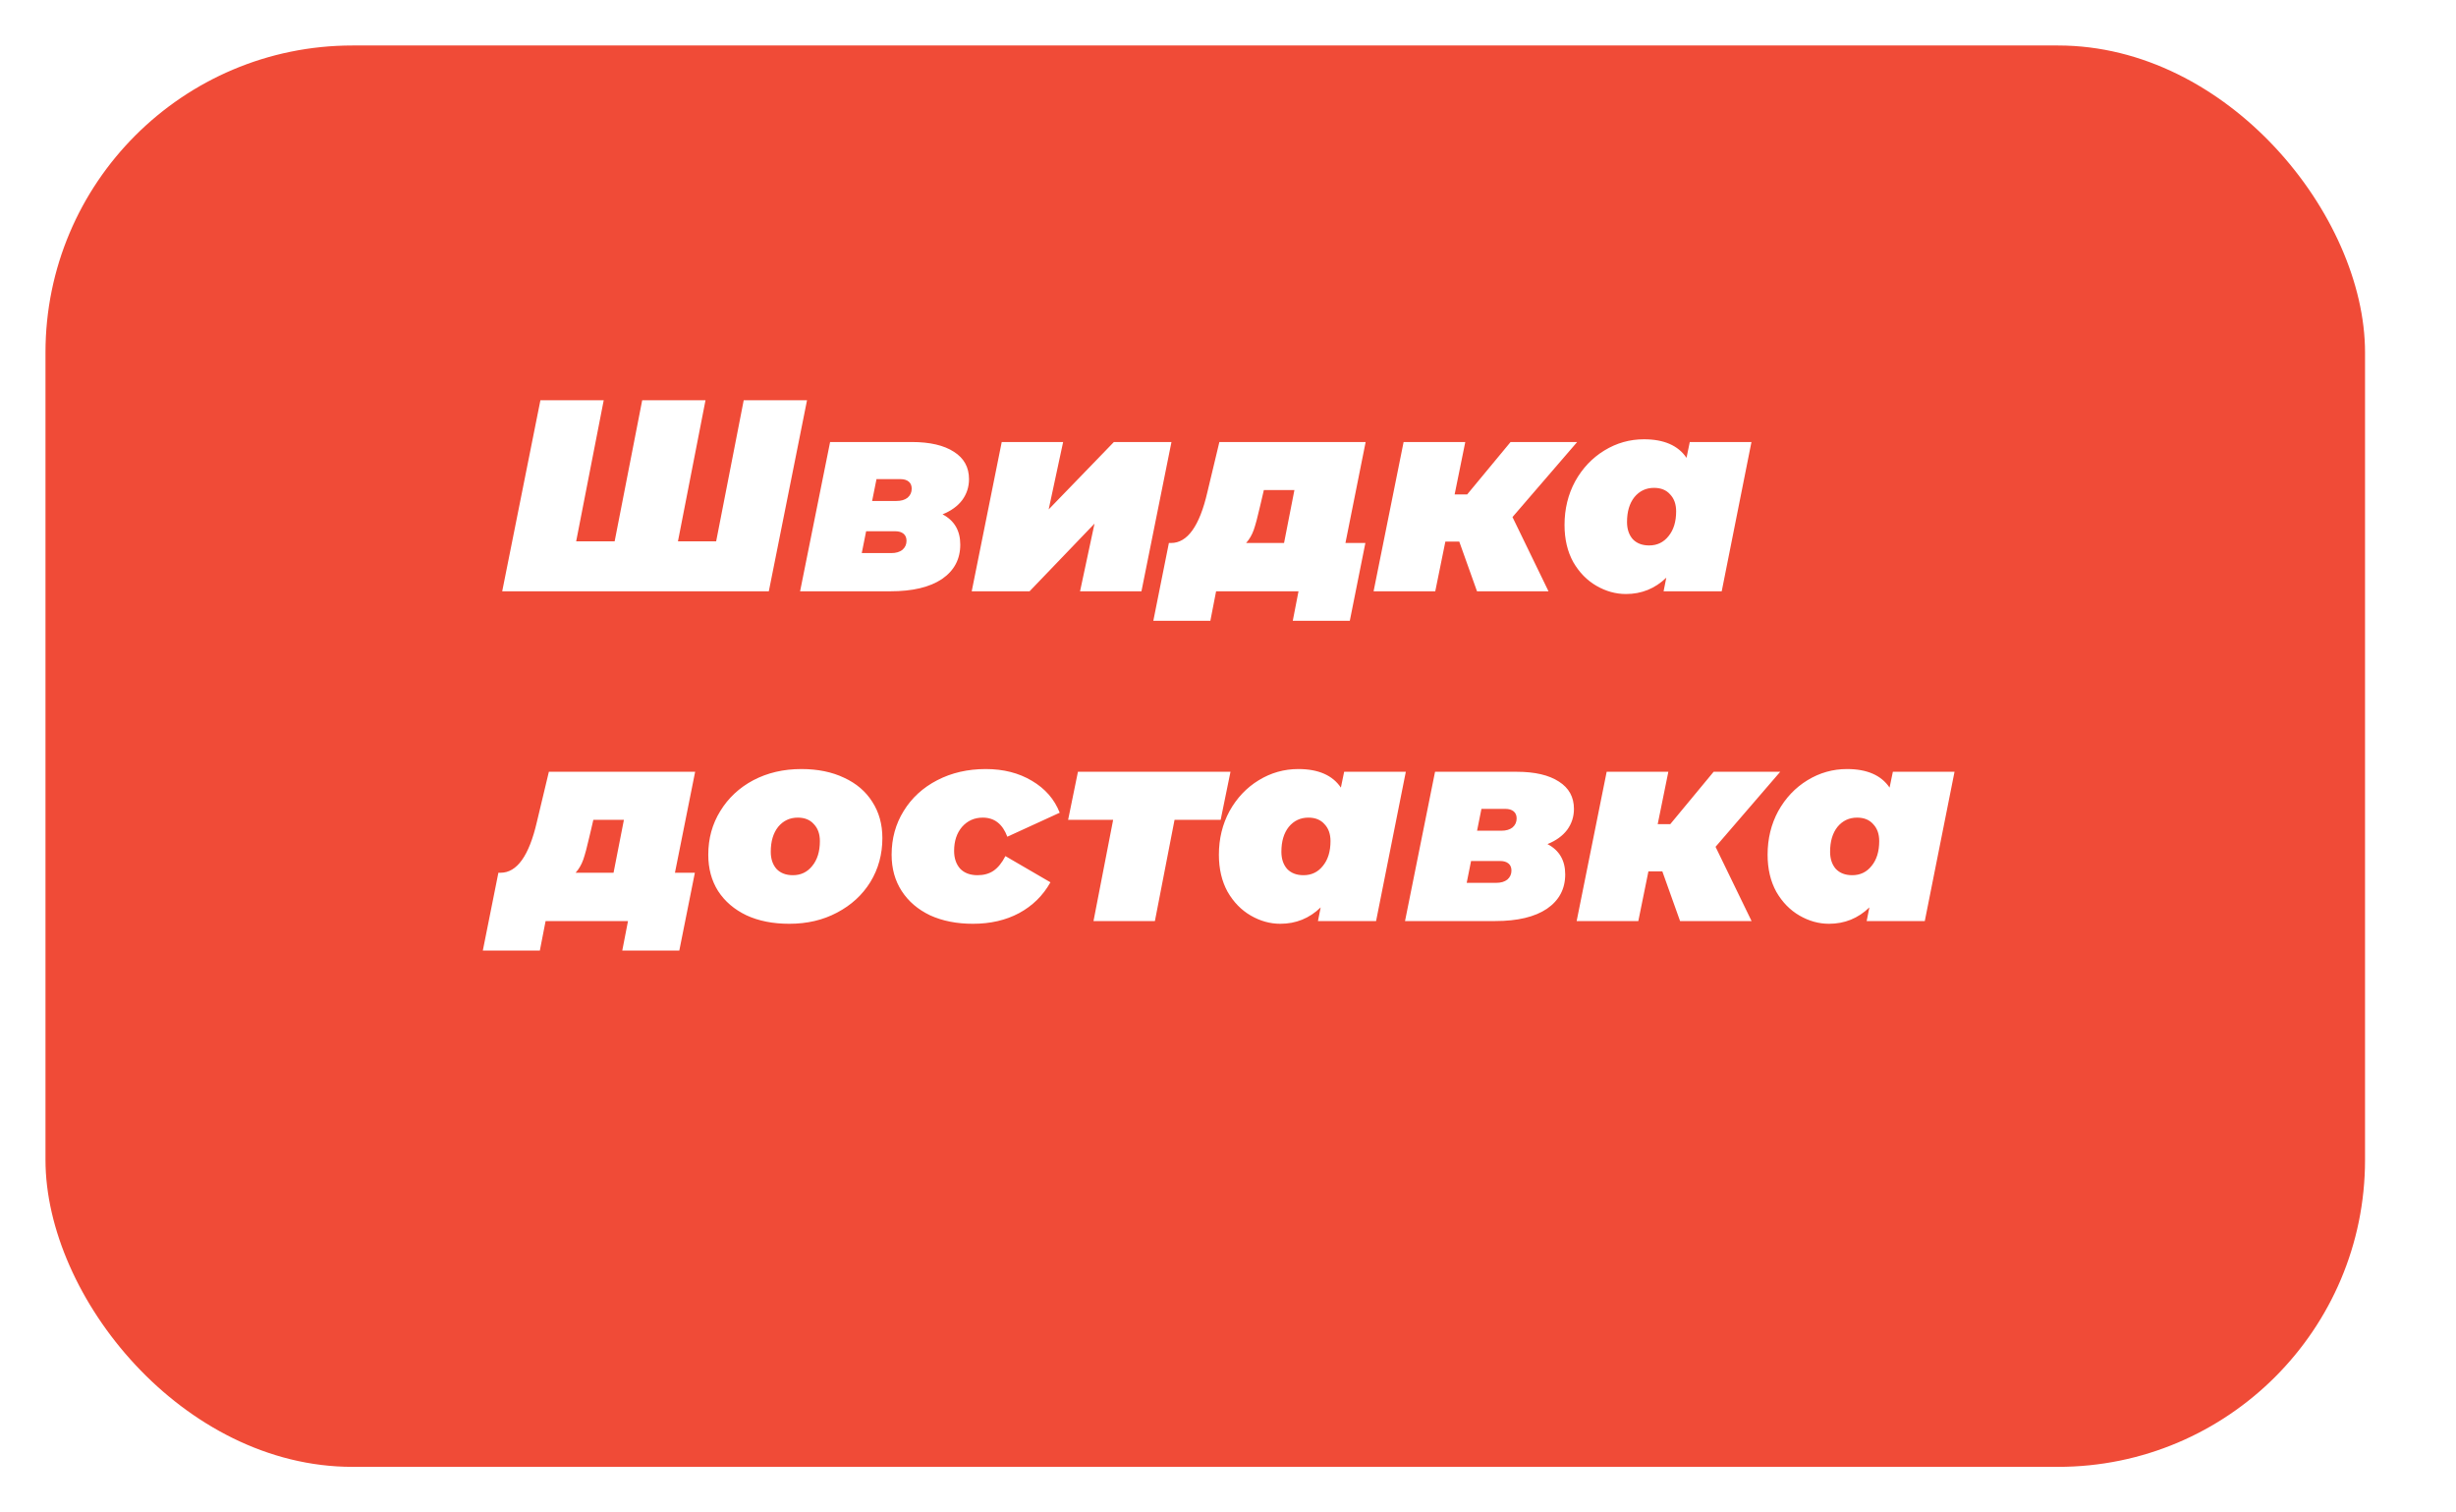 <svg width="216" height="133" viewBox="0 0 216 133" fill="none" xmlns="http://www.w3.org/2000/svg">
<g filter="url(#filter0_d)">
<rect x="4" width="204" height="125" rx="27" fill="#F04B37"/>
</g>
<path d="M70.976 35.2L67.616 52H44.168L47.528 35.2H53.096L50.672 47.608H54.056L56.48 35.2H62.048L59.624 47.608H62.984L65.408 35.2H70.976ZM82.894 45.232C83.934 45.776 84.454 46.664 84.454 47.896C84.454 49.176 83.918 50.184 82.846 50.92C81.774 51.64 80.262 52 78.31 52H70.366L73.006 38.872H80.182C81.782 38.872 83.022 39.16 83.902 39.736C84.782 40.296 85.222 41.096 85.222 42.136C85.222 42.824 85.022 43.44 84.622 43.984C84.222 44.512 83.646 44.928 82.894 45.232ZM76.702 44.056H78.838C79.254 44.056 79.582 43.96 79.822 43.768C80.062 43.56 80.182 43.296 80.182 42.976C80.182 42.704 80.094 42.496 79.918 42.352C79.742 42.208 79.502 42.136 79.198 42.136H77.086L76.702 44.056ZM78.382 48.64C78.798 48.64 79.126 48.544 79.366 48.352C79.606 48.144 79.726 47.88 79.726 47.56C79.726 47.288 79.638 47.08 79.462 46.936C79.286 46.792 79.046 46.72 78.742 46.72H76.174L75.79 48.64H78.382ZM88.1 38.872H93.5L92.228 44.8L97.964 38.872H103.028L100.388 52H94.988L96.26 46.048L90.548 52H85.46L88.1 38.872ZM118.329 47.752H120.081L118.713 54.592H113.697L114.201 52H106.953L106.449 54.592H101.433L102.801 47.752H102.993C104.433 47.752 105.497 46.264 106.185 43.288L107.241 38.872H120.105L118.329 47.752ZM110.793 44.632C110.601 45.48 110.425 46.136 110.265 46.6C110.105 47.048 109.881 47.432 109.593 47.752H112.929L113.841 43.096H111.153L110.913 44.128L110.793 44.632ZM133.02 45.472L136.188 52H129.9L128.34 47.632H127.116L126.228 52H120.804L123.444 38.872H128.868L127.932 43.48H129.036L132.852 38.872H138.708L133.02 45.472ZM154.037 38.872L151.421 52H146.309L146.549 50.8C145.557 51.76 144.373 52.24 142.997 52.24C142.101 52.24 141.237 52 140.405 51.52C139.573 51.04 138.893 50.344 138.365 49.432C137.853 48.504 137.597 47.416 137.597 46.168C137.597 44.76 137.909 43.48 138.533 42.328C139.173 41.176 140.029 40.272 141.101 39.616C142.173 38.96 143.333 38.632 144.581 38.632C146.341 38.632 147.589 39.176 148.325 40.264L148.613 38.872H154.037ZM143.093 45.904C143.093 46.528 143.261 47.032 143.597 47.416C143.949 47.784 144.429 47.968 145.037 47.968C145.741 47.968 146.309 47.696 146.741 47.152C147.189 46.608 147.413 45.88 147.413 44.968C147.413 44.344 147.237 43.848 146.885 43.48C146.549 43.096 146.077 42.904 145.469 42.904C144.765 42.904 144.189 43.176 143.741 43.72C143.309 44.264 143.093 44.992 143.093 45.904ZM59.36 76.752H61.112L59.744 83.592H54.728L55.232 81H47.984L47.48 83.592H42.464L43.832 76.752H44.024C45.464 76.752 46.528 75.264 47.216 72.288L48.272 67.872H61.136L59.36 76.752ZM51.824 73.632C51.632 74.48 51.456 75.136 51.296 75.6C51.136 76.048 50.912 76.432 50.624 76.752H53.96L54.872 72.096H52.184L51.944 73.128L51.824 73.632ZM69.419 81.24C67.979 81.24 66.723 80.992 65.651 80.496C64.579 79.984 63.747 79.272 63.155 78.36C62.579 77.448 62.291 76.384 62.291 75.168C62.291 73.744 62.643 72.464 63.347 71.328C64.051 70.176 65.019 69.272 66.251 68.616C67.499 67.96 68.907 67.632 70.475 67.632C71.915 67.632 73.171 67.888 74.243 68.4C75.315 68.896 76.139 69.6 76.715 70.512C77.307 71.424 77.603 72.488 77.603 73.704C77.603 75.128 77.251 76.416 76.547 77.568C75.843 78.704 74.867 79.6 73.619 80.256C72.387 80.912 70.987 81.24 69.419 81.24ZM69.731 76.968C70.435 76.968 71.003 76.696 71.435 76.152C71.883 75.608 72.107 74.88 72.107 73.968C72.107 73.344 71.931 72.848 71.579 72.48C71.243 72.096 70.771 71.904 70.163 71.904C69.459 71.904 68.883 72.176 68.435 72.72C68.003 73.264 67.787 73.992 67.787 74.904C67.787 75.528 67.955 76.032 68.291 76.416C68.643 76.784 69.123 76.968 69.731 76.968ZM85.568 81.24C84.144 81.24 82.888 80.992 81.8 80.496C80.728 79.984 79.896 79.272 79.304 78.36C78.712 77.448 78.416 76.384 78.416 75.168C78.416 73.744 78.768 72.464 79.472 71.328C80.176 70.176 81.16 69.272 82.424 68.616C83.688 67.96 85.112 67.632 86.696 67.632C88.248 67.632 89.6 67.976 90.752 68.664C91.92 69.352 92.736 70.288 93.2 71.472L88.592 73.584C88.176 72.464 87.456 71.904 86.432 71.904C85.696 71.904 85.088 72.176 84.608 72.72C84.144 73.264 83.912 73.968 83.912 74.832C83.912 75.472 84.088 75.992 84.44 76.392C84.808 76.776 85.32 76.968 85.976 76.968C86.52 76.968 86.984 76.84 87.368 76.584C87.768 76.312 88.12 75.88 88.424 75.288L92.384 77.592C91.728 78.76 90.808 79.664 89.624 80.304C88.456 80.928 87.104 81.24 85.568 81.24ZM107.355 72.096H103.299L101.571 81H96.171L97.899 72.096H93.939L94.803 67.872H108.219L107.355 72.096ZM123.639 67.872L121.023 81H115.911L116.151 79.8C115.159 80.76 113.975 81.24 112.599 81.24C111.703 81.24 110.839 81 110.007 80.52C109.175 80.04 108.495 79.344 107.967 78.432C107.455 77.504 107.199 76.416 107.199 75.168C107.199 73.76 107.511 72.48 108.135 71.328C108.775 70.176 109.631 69.272 110.703 68.616C111.775 67.96 112.935 67.632 114.183 67.632C115.943 67.632 117.191 68.176 117.927 69.264L118.215 67.872H123.639ZM112.695 74.904C112.695 75.528 112.863 76.032 113.199 76.416C113.551 76.784 114.031 76.968 114.639 76.968C115.343 76.968 115.911 76.696 116.343 76.152C116.791 75.608 117.015 74.88 117.015 73.968C117.015 73.344 116.839 72.848 116.487 72.48C116.151 72.096 115.679 71.904 115.071 71.904C114.367 71.904 113.791 72.176 113.343 72.72C112.911 73.264 112.695 73.992 112.695 74.904ZM136.097 74.232C137.137 74.776 137.657 75.664 137.657 76.896C137.657 78.176 137.121 79.184 136.049 79.92C134.977 80.64 133.465 81 131.513 81H123.569L126.209 67.872H133.385C134.985 67.872 136.225 68.16 137.105 68.736C137.985 69.296 138.425 70.096 138.425 71.136C138.425 71.824 138.225 72.44 137.825 72.984C137.425 73.512 136.849 73.928 136.097 74.232ZM129.905 73.056H132.041C132.457 73.056 132.785 72.96 133.025 72.768C133.265 72.56 133.385 72.296 133.385 71.976C133.385 71.704 133.297 71.496 133.121 71.352C132.945 71.208 132.705 71.136 132.401 71.136H130.289L129.905 73.056ZM131.585 77.64C132.001 77.64 132.329 77.544 132.569 77.352C132.809 77.144 132.929 76.88 132.929 76.56C132.929 76.288 132.841 76.08 132.665 75.936C132.489 75.792 132.249 75.72 131.945 75.72H129.377L128.993 77.64H131.585ZM150.879 74.472L154.047 81H147.759L146.199 76.632H144.975L144.087 81H138.663L141.303 67.872H146.727L145.791 72.48H146.895L150.711 67.872H156.567L150.879 74.472ZM171.897 67.872L169.281 81H164.169L164.409 79.8C163.417 80.76 162.233 81.24 160.857 81.24C159.961 81.24 159.097 81 158.265 80.52C157.433 80.04 156.753 79.344 156.225 78.432C155.713 77.504 155.457 76.416 155.457 75.168C155.457 73.76 155.769 72.48 156.393 71.328C157.033 70.176 157.889 69.272 158.961 68.616C160.033 67.96 161.193 67.632 162.441 67.632C164.201 67.632 165.449 68.176 166.185 69.264L166.473 67.872H171.897ZM160.953 74.904C160.953 75.528 161.121 76.032 161.457 76.416C161.809 76.784 162.289 76.968 162.897 76.968C163.601 76.968 164.169 76.696 164.601 76.152C165.049 75.608 165.273 74.88 165.273 73.968C165.273 73.344 165.097 72.848 164.745 72.48C164.409 72.096 163.937 71.904 163.329 71.904C162.625 71.904 162.049 72.176 161.601 72.72C161.169 73.264 160.953 73.992 160.953 74.904Z" fill="white"/>
<defs>
<filter id="filter0_d" x="0" y="0" width="212" height="133" filterUnits="userSpaceOnUse" color-interpolation-filters="sRGB">
<feFlood flood-opacity="0" result="BackgroundImageFix"/>
<feColorMatrix in="SourceAlpha" type="matrix" values="0 0 0 0 0 0 0 0 0 0 0 0 0 0 0 0 0 0 127 0"/>
<feOffset dy="4"/>
<feGaussianBlur stdDeviation="2"/>
<feColorMatrix type="matrix" values="0 0 0 0 0 0 0 0 0 0 0 0 0 0 0 0 0 0 0.25 0"/>
<feBlend mode="normal" in2="BackgroundImageFix" result="effect1_dropShadow"/>
<feBlend mode="normal" in="SourceGraphic" in2="effect1_dropShadow" result="shape"/>
</filter>
</defs>
</svg>
